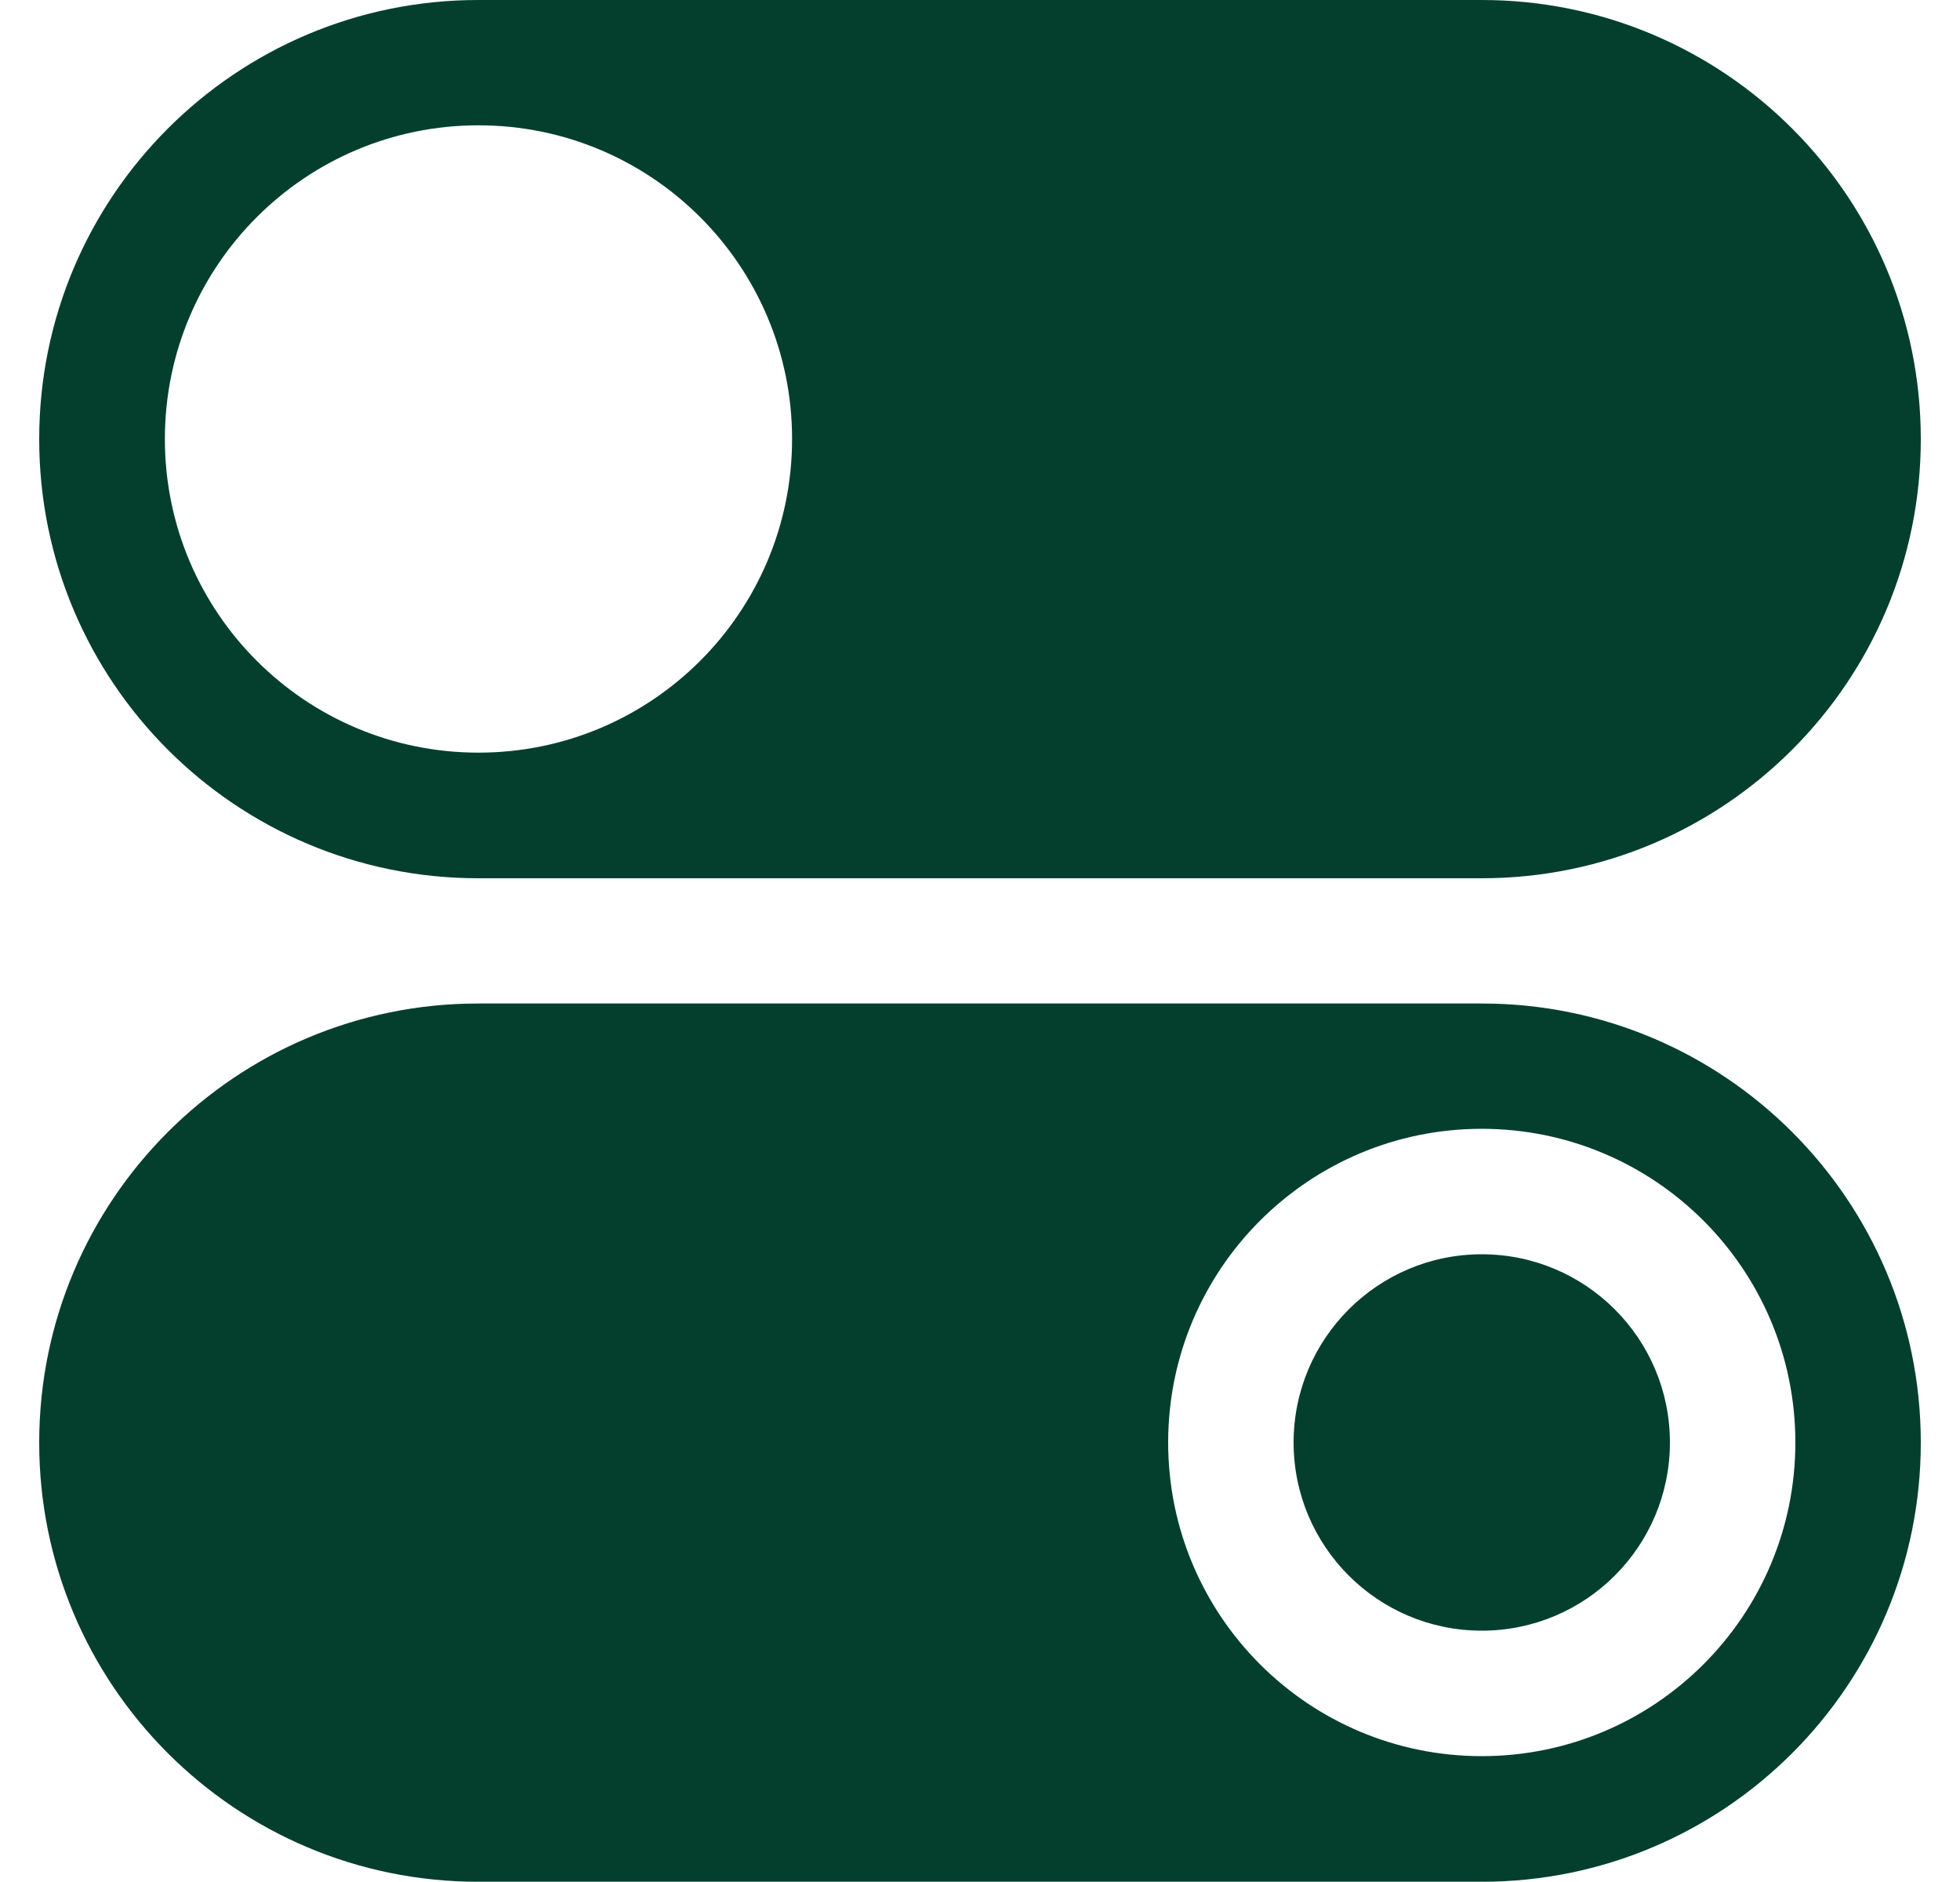 <svg width="25" height="24" viewBox="0 0 25 24" fill="none" xmlns="http://www.w3.org/2000/svg">
<g clip-path="url(#clip0_1_889)">
<g clip-path="url(#clip1_1_889)">
<g clip-path="url(#clip2_1_889)">
<path fill-rule="evenodd" clip-rule="evenodd" d="M6.1 0C3.007 0 0.5 2.507 0.5 5.6C0.5 8.693 3.007 11.2 6.1 11.2H18.9C21.993 11.2 24.5 8.693 24.5 5.6C24.5 2.507 21.993 0 18.9 0H6.1ZM6.103 9.598C8.312 9.598 10.103 7.808 10.103 5.598C10.103 3.389 8.312 1.598 6.103 1.598C3.894 1.598 2.103 3.389 2.103 5.598C2.103 7.808 3.894 9.598 6.103 9.598Z" fill="#043F2E"/>
<path fill-rule="evenodd" clip-rule="evenodd" d="M6.1 12.797C3.007 12.797 0.5 15.304 0.5 18.397C0.5 21.49 3.007 23.997 6.1 23.997H18.9C21.993 23.997 24.5 21.49 24.5 18.397C24.5 15.304 21.993 12.797 18.9 12.797H6.1ZM21.3 18.395C21.3 19.721 20.226 20.795 18.9 20.795C17.575 20.795 16.5 19.721 16.5 18.395C16.5 17.07 17.575 15.995 18.9 15.995C20.226 15.995 21.3 17.07 21.3 18.395ZM22.9 18.395C22.9 20.605 21.109 22.395 18.9 22.395C16.691 22.395 14.9 20.605 14.9 18.395C14.9 16.186 16.691 14.395 18.9 14.395C21.109 14.395 22.9 16.186 22.9 18.395Z" fill="#043F2E"/>
</g>
</g>
</g>
<defs>
<clipPath id="clip0_1_889">
<rect width="24" height="24" fill="white" transform="translate(0.5)"/>
</clipPath>
<clipPath id="clip1_1_889">
<rect width="24" height="24" fill="white" transform="translate(0.5)"/>
</clipPath>
<clipPath id="clip2_1_889">
<rect width="24" height="24" fill="white" transform="translate(0.5)"/>
</clipPath>
</defs>
</svg>
